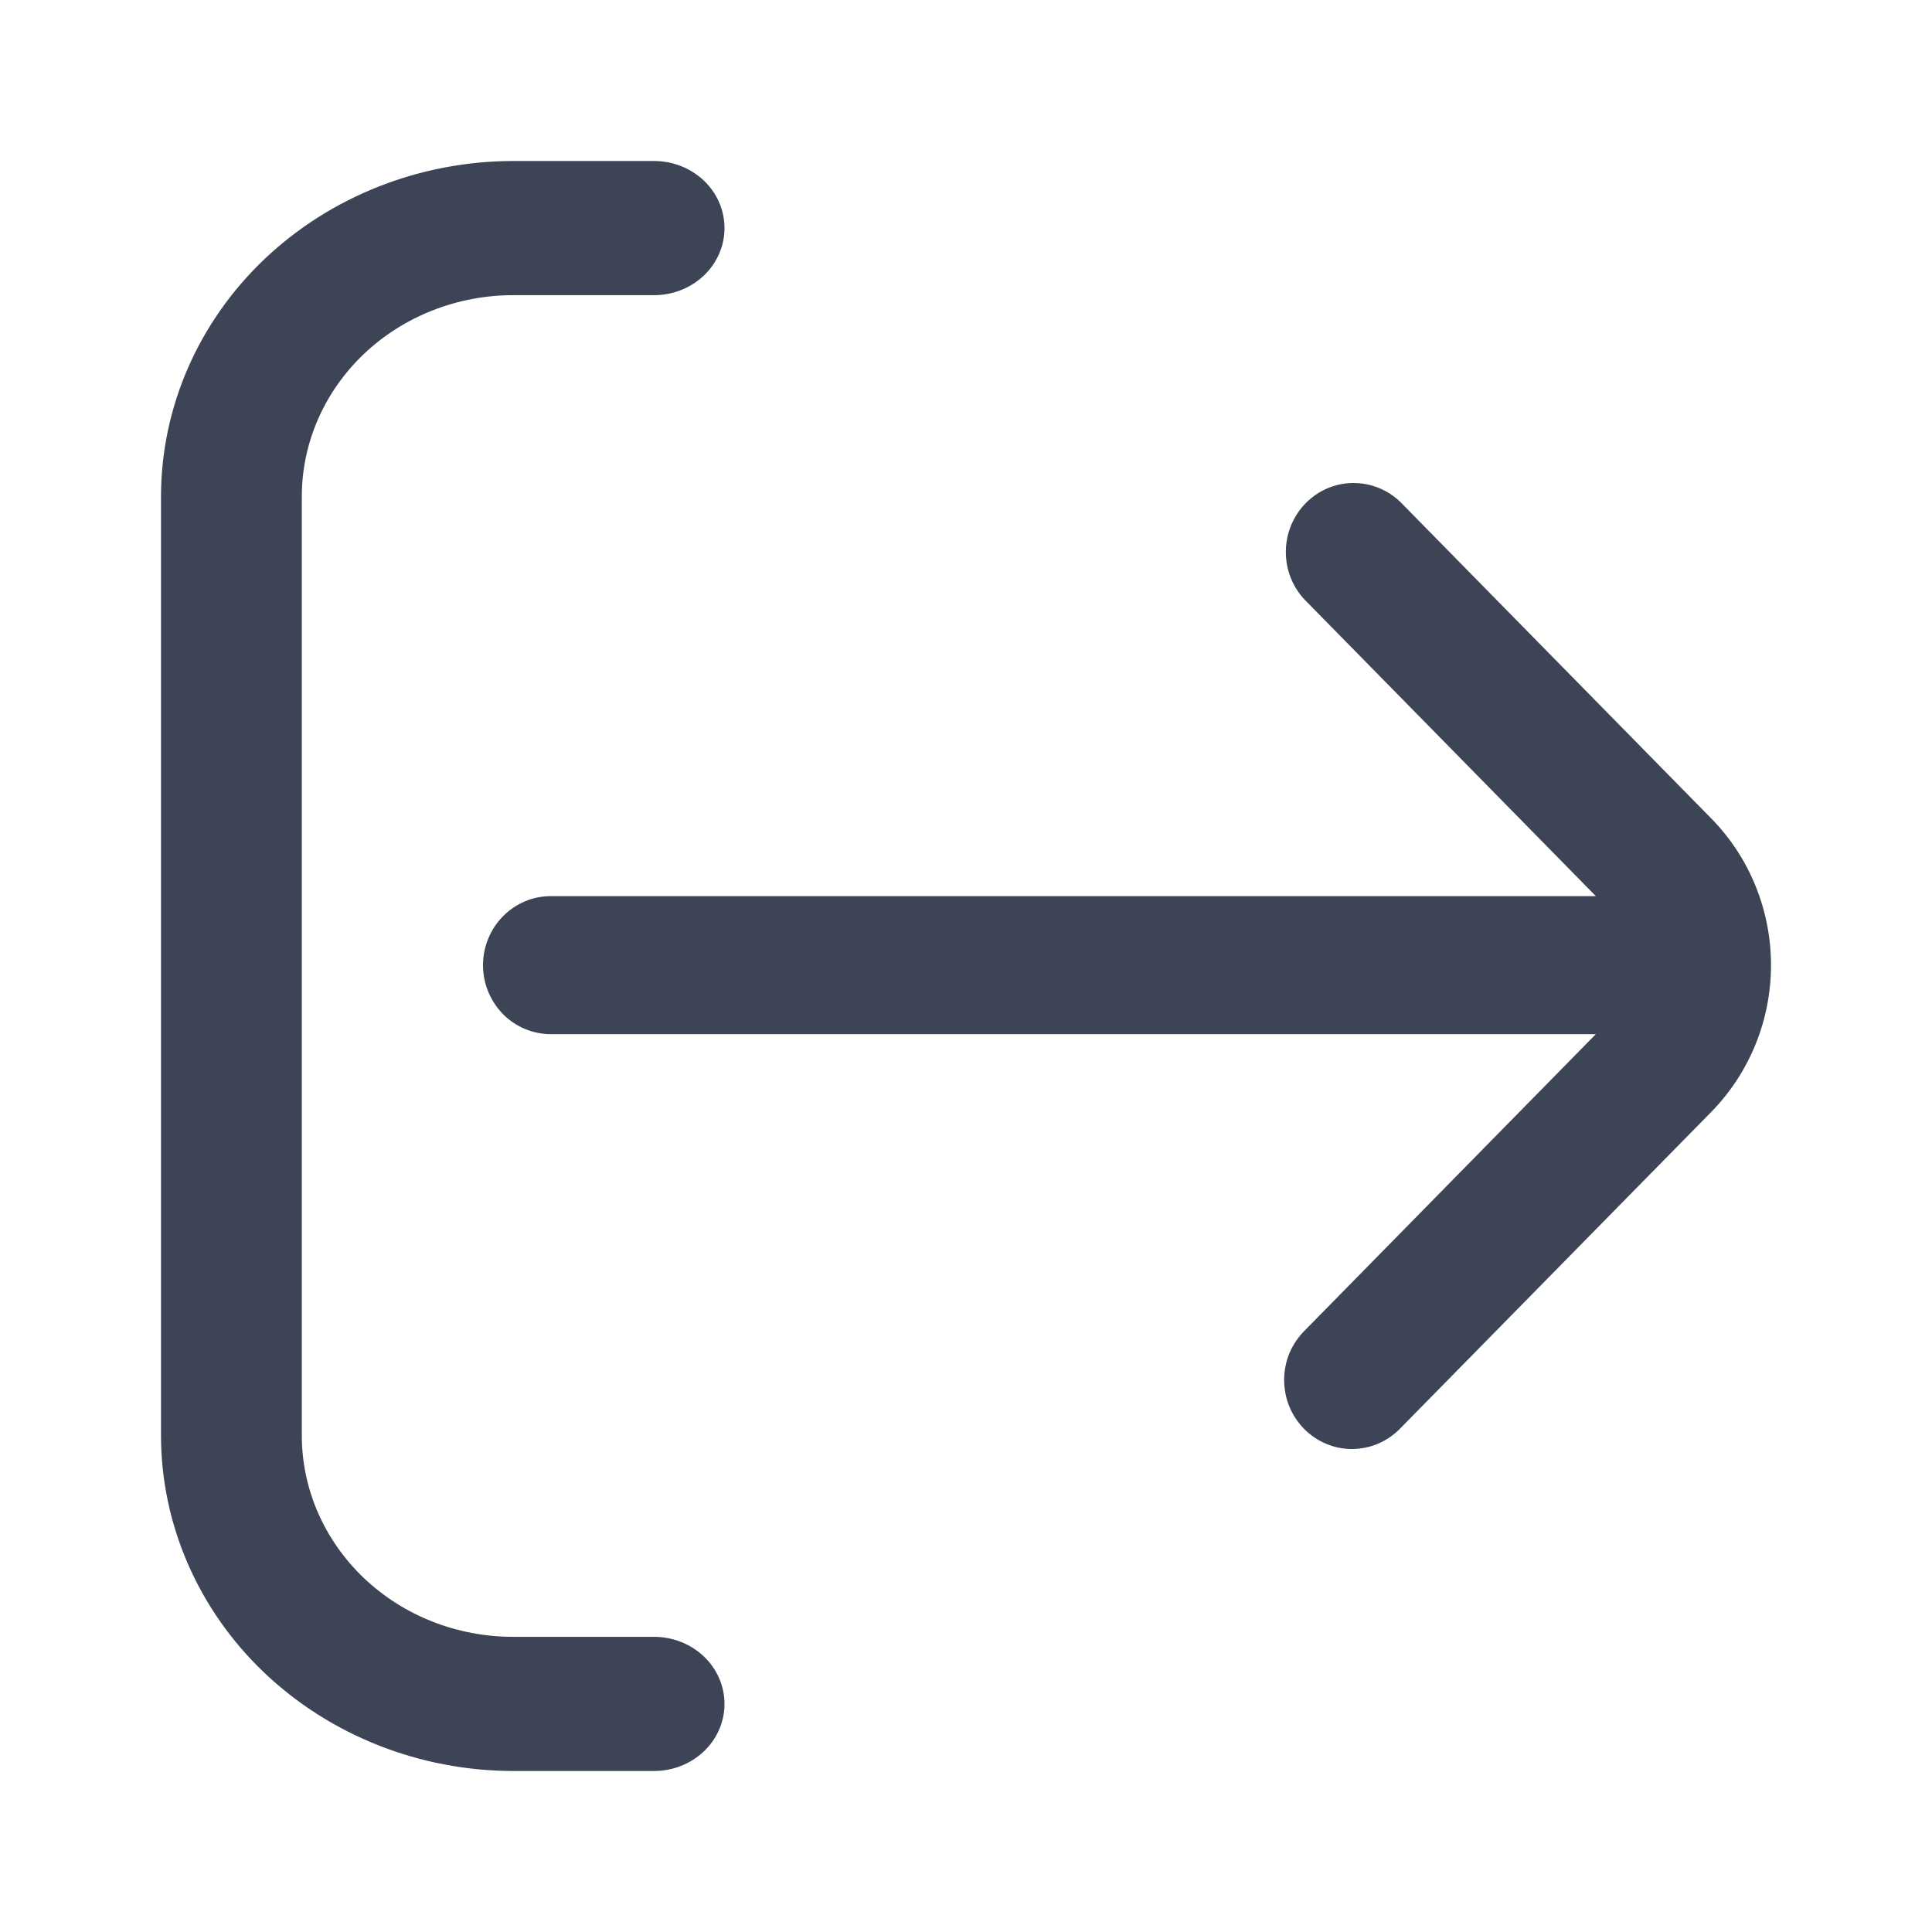 <svg width="18" height="18" viewBox="0 0 18 18" fill="none" xmlns="http://www.w3.org/2000/svg">
<path d="M6.094 15.25H4.781C4.259 15.25 3.758 15.053 3.389 14.701C3.02 14.349 2.812 13.872 2.812 13.375V4.625C2.812 4.128 3.02 3.651 3.389 3.299C3.758 2.948 4.259 2.75 4.781 2.75H6.094C6.268 2.75 6.435 2.684 6.558 2.567C6.681 2.45 6.75 2.291 6.75 2.125C6.75 1.959 6.681 1.8 6.558 1.683C6.435 1.566 6.268 1.5 6.094 1.5H4.781C3.911 1.501 3.077 1.831 2.462 2.416C1.847 3.002 1.501 3.796 1.5 4.625L1.5 13.375C1.501 14.204 1.847 14.998 2.462 15.584C3.077 16.169 3.911 16.499 4.781 16.5H6.094C6.268 16.5 6.435 16.434 6.558 16.317C6.681 16.2 6.75 16.041 6.75 15.875C6.75 15.709 6.681 15.55 6.558 15.433C6.435 15.316 6.268 15.25 6.094 15.25Z" fill="#3C4455"/>
<path d="M13.05 13.304L15.947 10.356C16.301 9.993 16.5 9.503 16.5 8.992C16.5 8.481 16.301 7.991 15.947 7.629L13.05 4.68C12.931 4.563 12.771 4.499 12.606 4.5C12.44 4.501 12.282 4.569 12.165 4.688C12.048 4.807 11.981 4.969 11.98 5.137C11.978 5.306 12.042 5.468 12.157 5.589L14.868 8.349H5.132C4.964 8.349 4.803 8.417 4.685 8.538C4.567 8.658 4.5 8.822 4.5 8.992C4.5 9.163 4.567 9.326 4.685 9.447C4.803 9.567 4.964 9.635 5.132 9.635H14.868L12.157 12.395C12.097 12.454 12.049 12.525 12.015 12.603C11.982 12.682 11.965 12.766 11.964 12.852C11.964 12.937 11.979 13.022 12.011 13.101C12.043 13.18 12.09 13.251 12.149 13.312C12.209 13.372 12.279 13.42 12.357 13.452C12.434 13.485 12.518 13.501 12.601 13.5C12.685 13.499 12.768 13.482 12.845 13.448C12.922 13.414 12.992 13.365 13.05 13.304Z" fill="#3C4455"/>
</svg>
